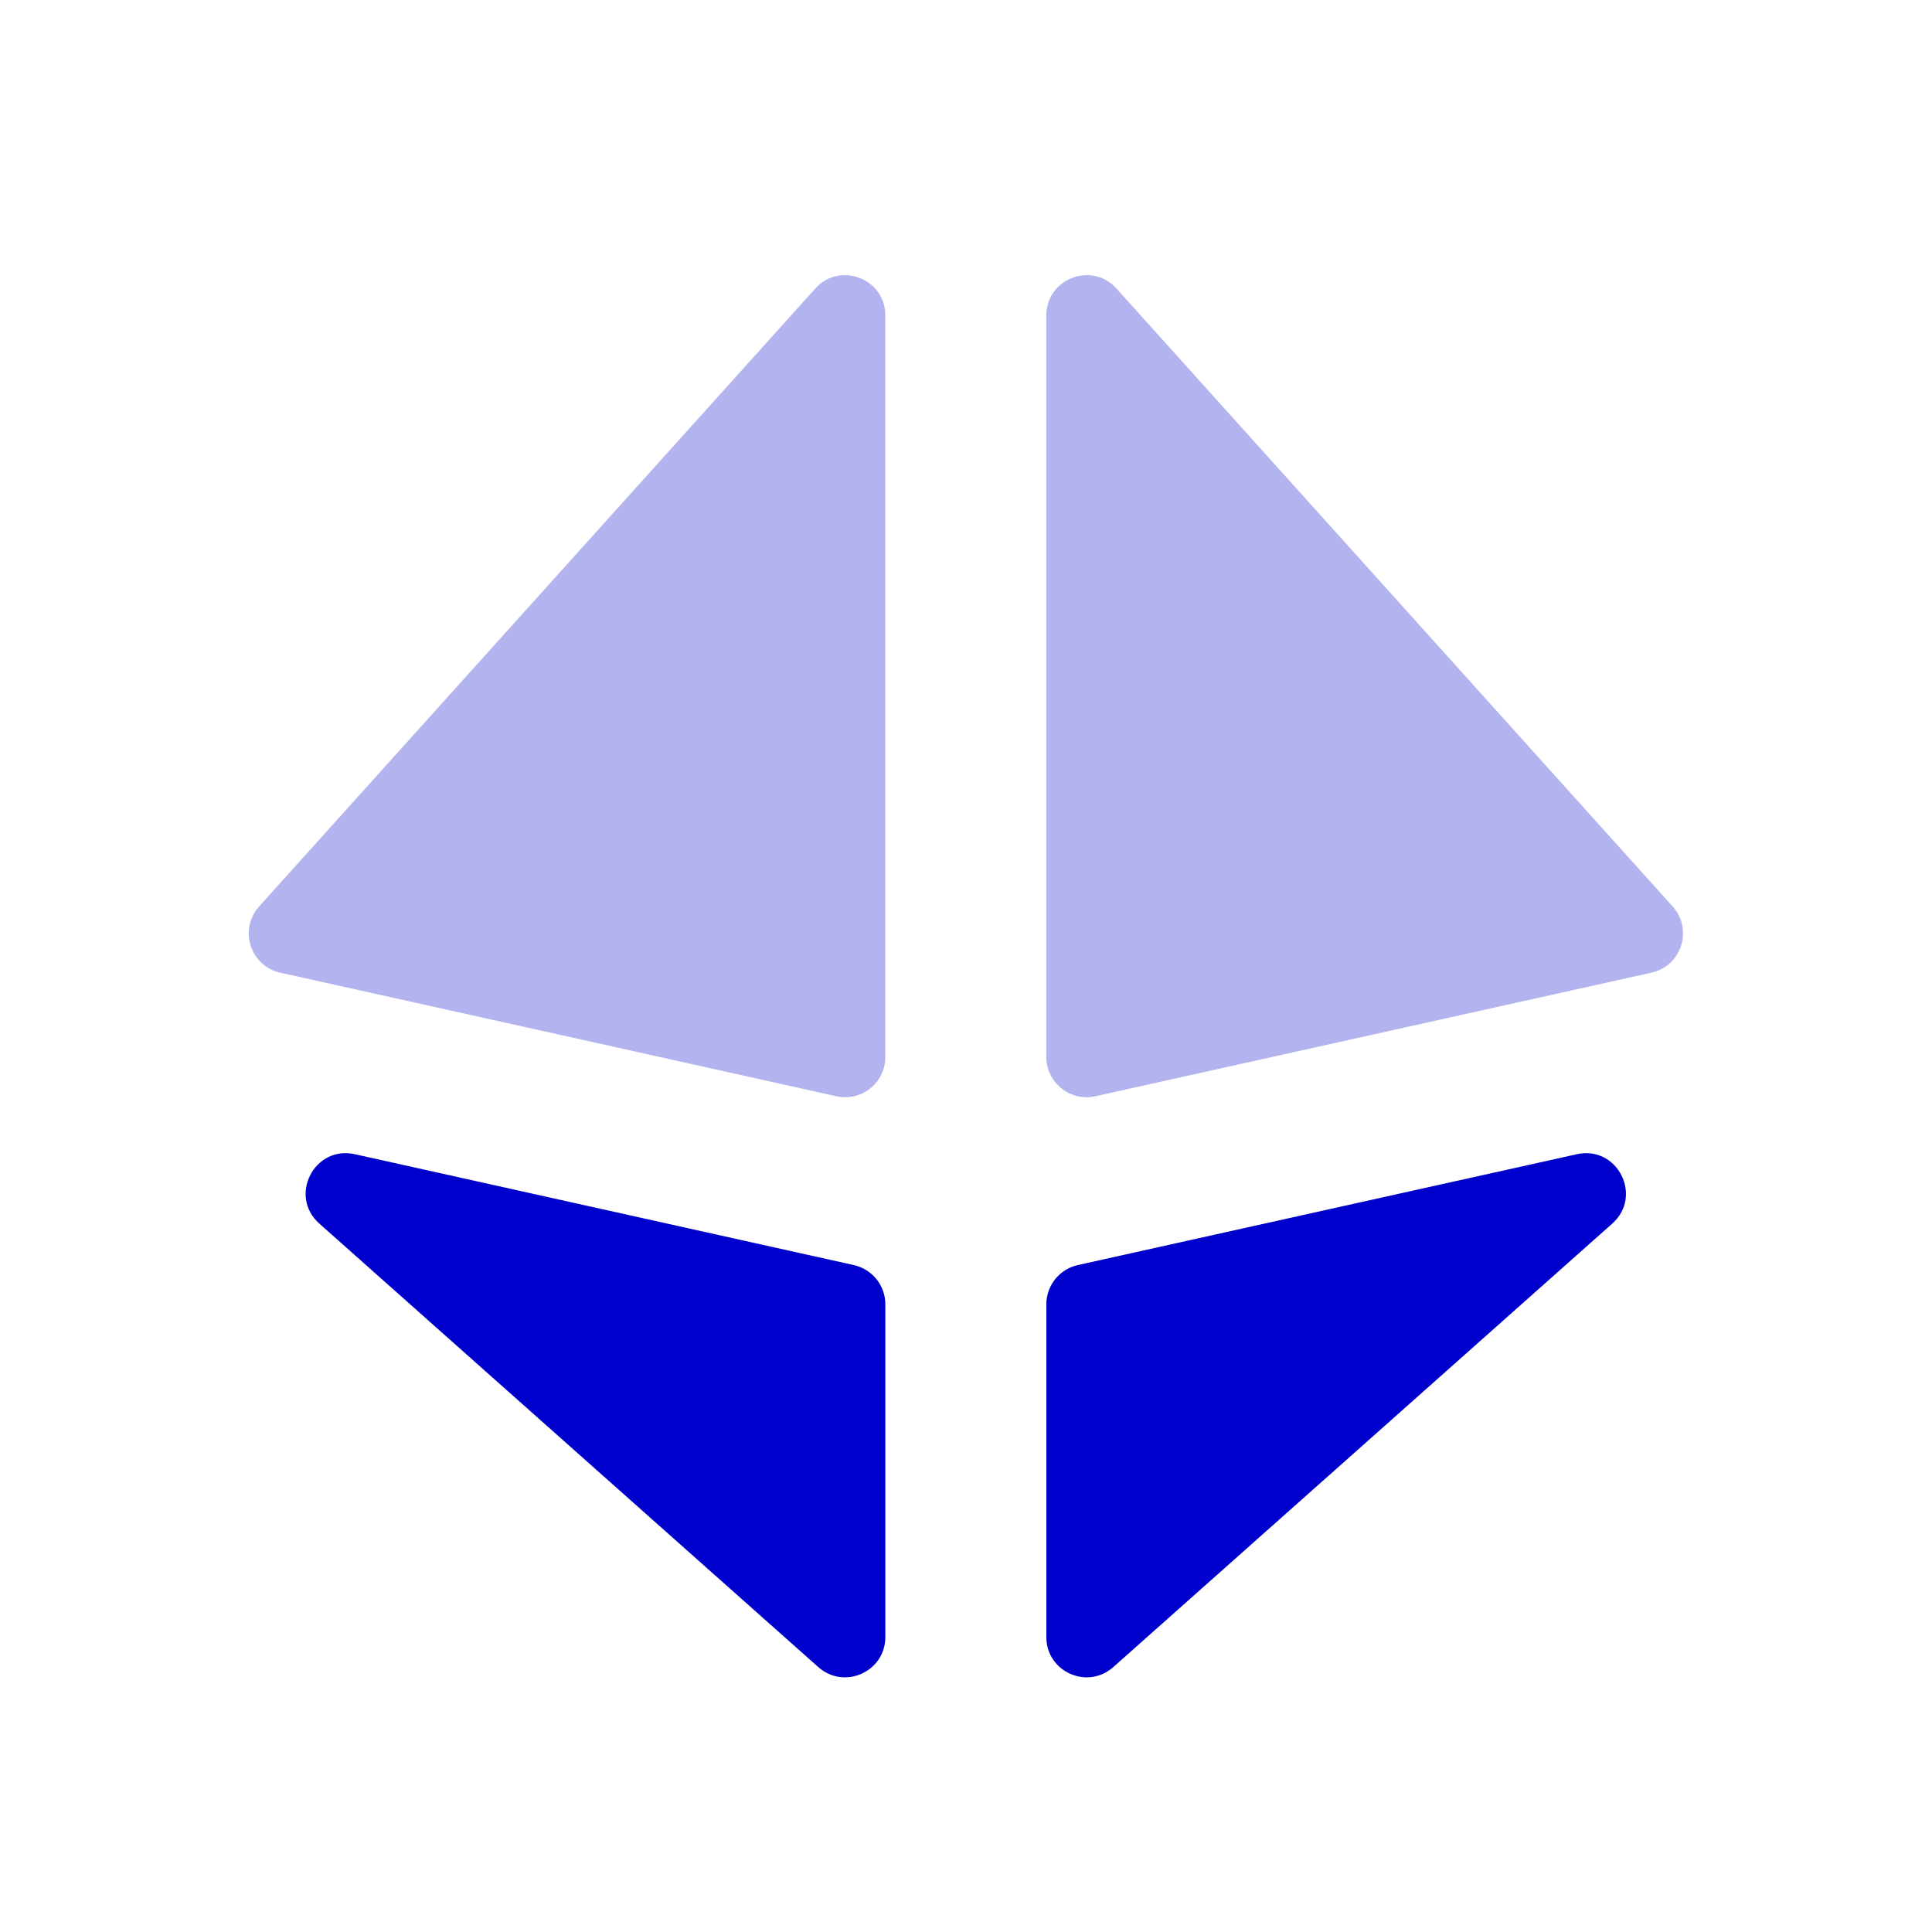 <svg width="24" height="24" viewBox="0 0 24 24" fill="none" xmlns="http://www.w3.org/2000/svg">
<g opacity="0.3">
<path d="M10.998 3.919C10.998 3.461 10.433 3.244 10.127 3.585L3.219 11.26C2.963 11.545 3.108 12 3.482 12.083L10.39 13.618C10.702 13.688 10.998 13.45 10.998 13.13V3.919Z" fill="#0000CC"/>
<path d="M20.515 12.083C20.889 12 21.034 11.545 20.778 11.26L13.87 3.585C13.563 3.244 12.998 3.461 12.998 3.919V13.13C12.998 13.45 13.295 13.688 13.607 13.618L20.515 12.083Z" fill="#0000CC"/>
</g>
<path d="M4.408 14.338C3.904 14.226 3.581 14.857 3.967 15.2L10.165 20.709C10.488 20.996 10.998 20.767 10.998 20.336V16.203C10.998 15.969 10.835 15.766 10.606 15.715L4.408 14.338Z" fill="#0000CC"/>
<path d="M12.998 20.336C12.998 20.767 13.507 20.996 13.83 20.709L20.028 15.2C20.414 14.857 20.091 14.226 19.588 14.338L13.389 15.715C13.16 15.766 12.998 15.969 12.998 16.203V20.336Z" fill="#0000CC"/>
</svg>
